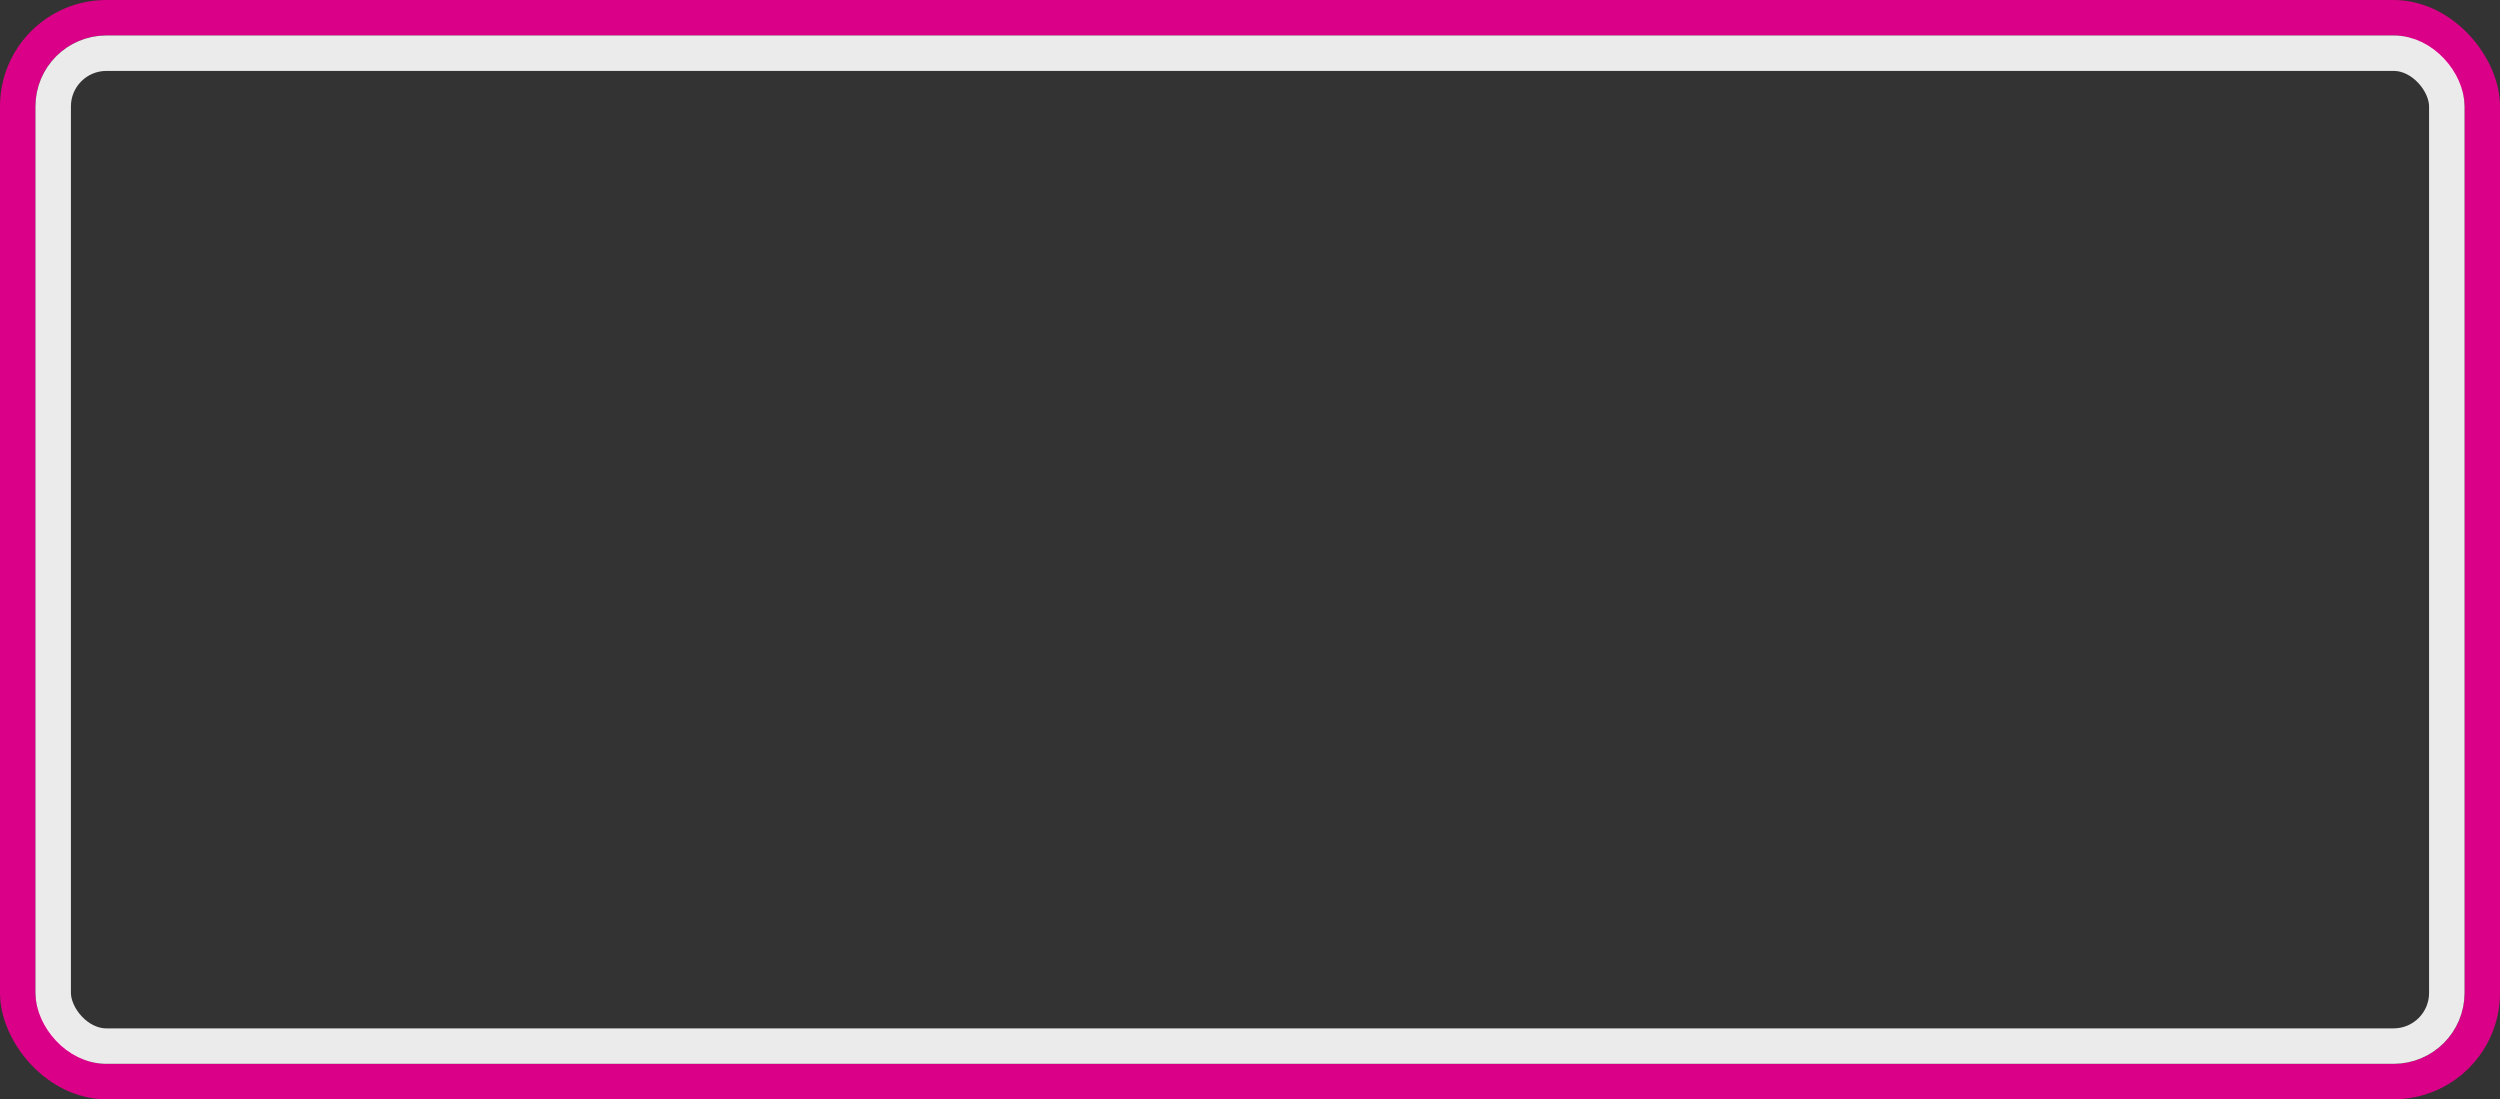 <svg width="141" height="62" viewBox="0 0 141 62" fill="none" xmlns="http://www.w3.org/2000/svg">
<rect x="0" y="0" width="141" height="62" fill="#333333" stroke="none"/>
<rect x="1" y="1" width="139" height="60" rx="5" stroke="#DA0087" stroke-width="2" stroke-linecap="square"/>
<rect x="3" y="3" width="135" height="56" rx="3" stroke="white" stroke-opacity="0.9" stroke-width="2" stroke-linecap="square"/>
</svg>
